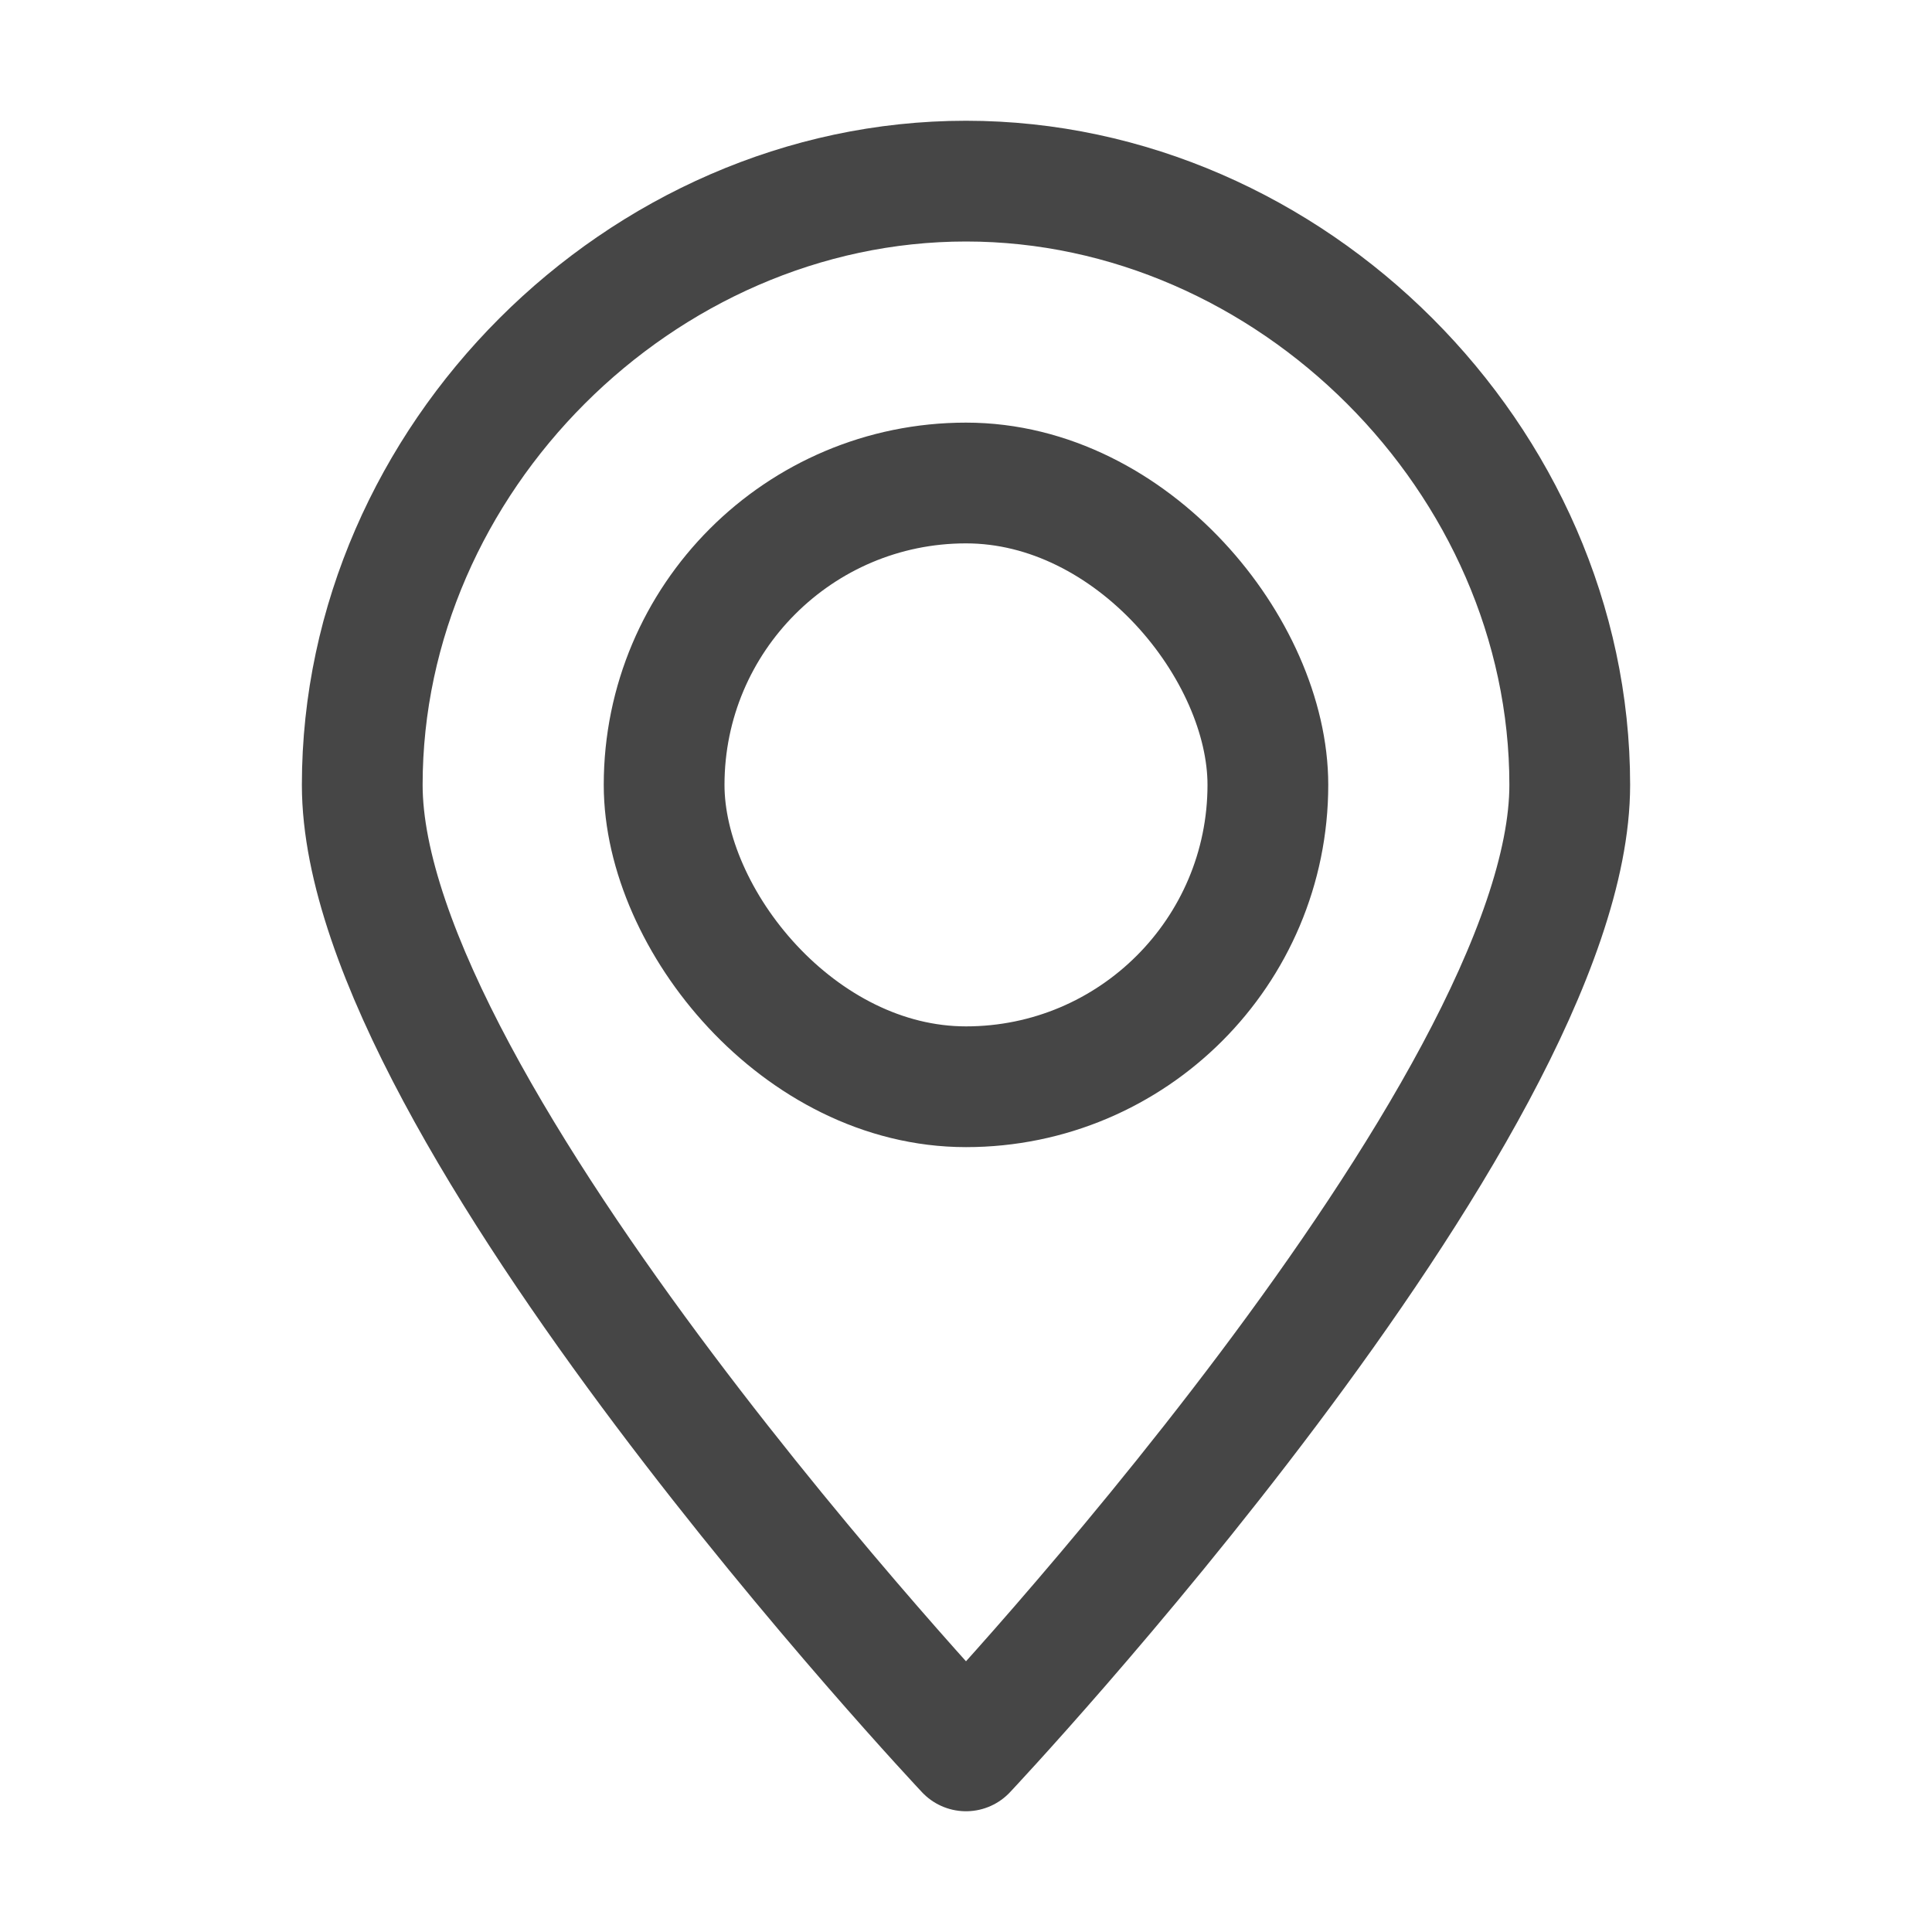 <svg width="32" height="32" viewBox="0 0 32 32" fill="none" xmlns="http://www.w3.org/2000/svg" xmlns:xlink="http://www.w3.org/1999/xlink">
	<desc>
			Created with Pixso.
	</desc>
	<defs/>
	<path id="Path" d="M26 13C26 18.38 16 29 16 29C16 29 6 18.38 6 13C6 7.61 10.61 3 16 3C21.38 3 26 7.61 26 13Z" stroke="#464646" stroke-opacity="1" stroke-width="2" stroke-linejoin="round"/>
	<rect id="Path" x="11" y="8" rx="5" width="10" height="10" stroke="#464646" stroke-opacity="1" stroke-width="2" stroke-linejoin="round"/>
</svg>
